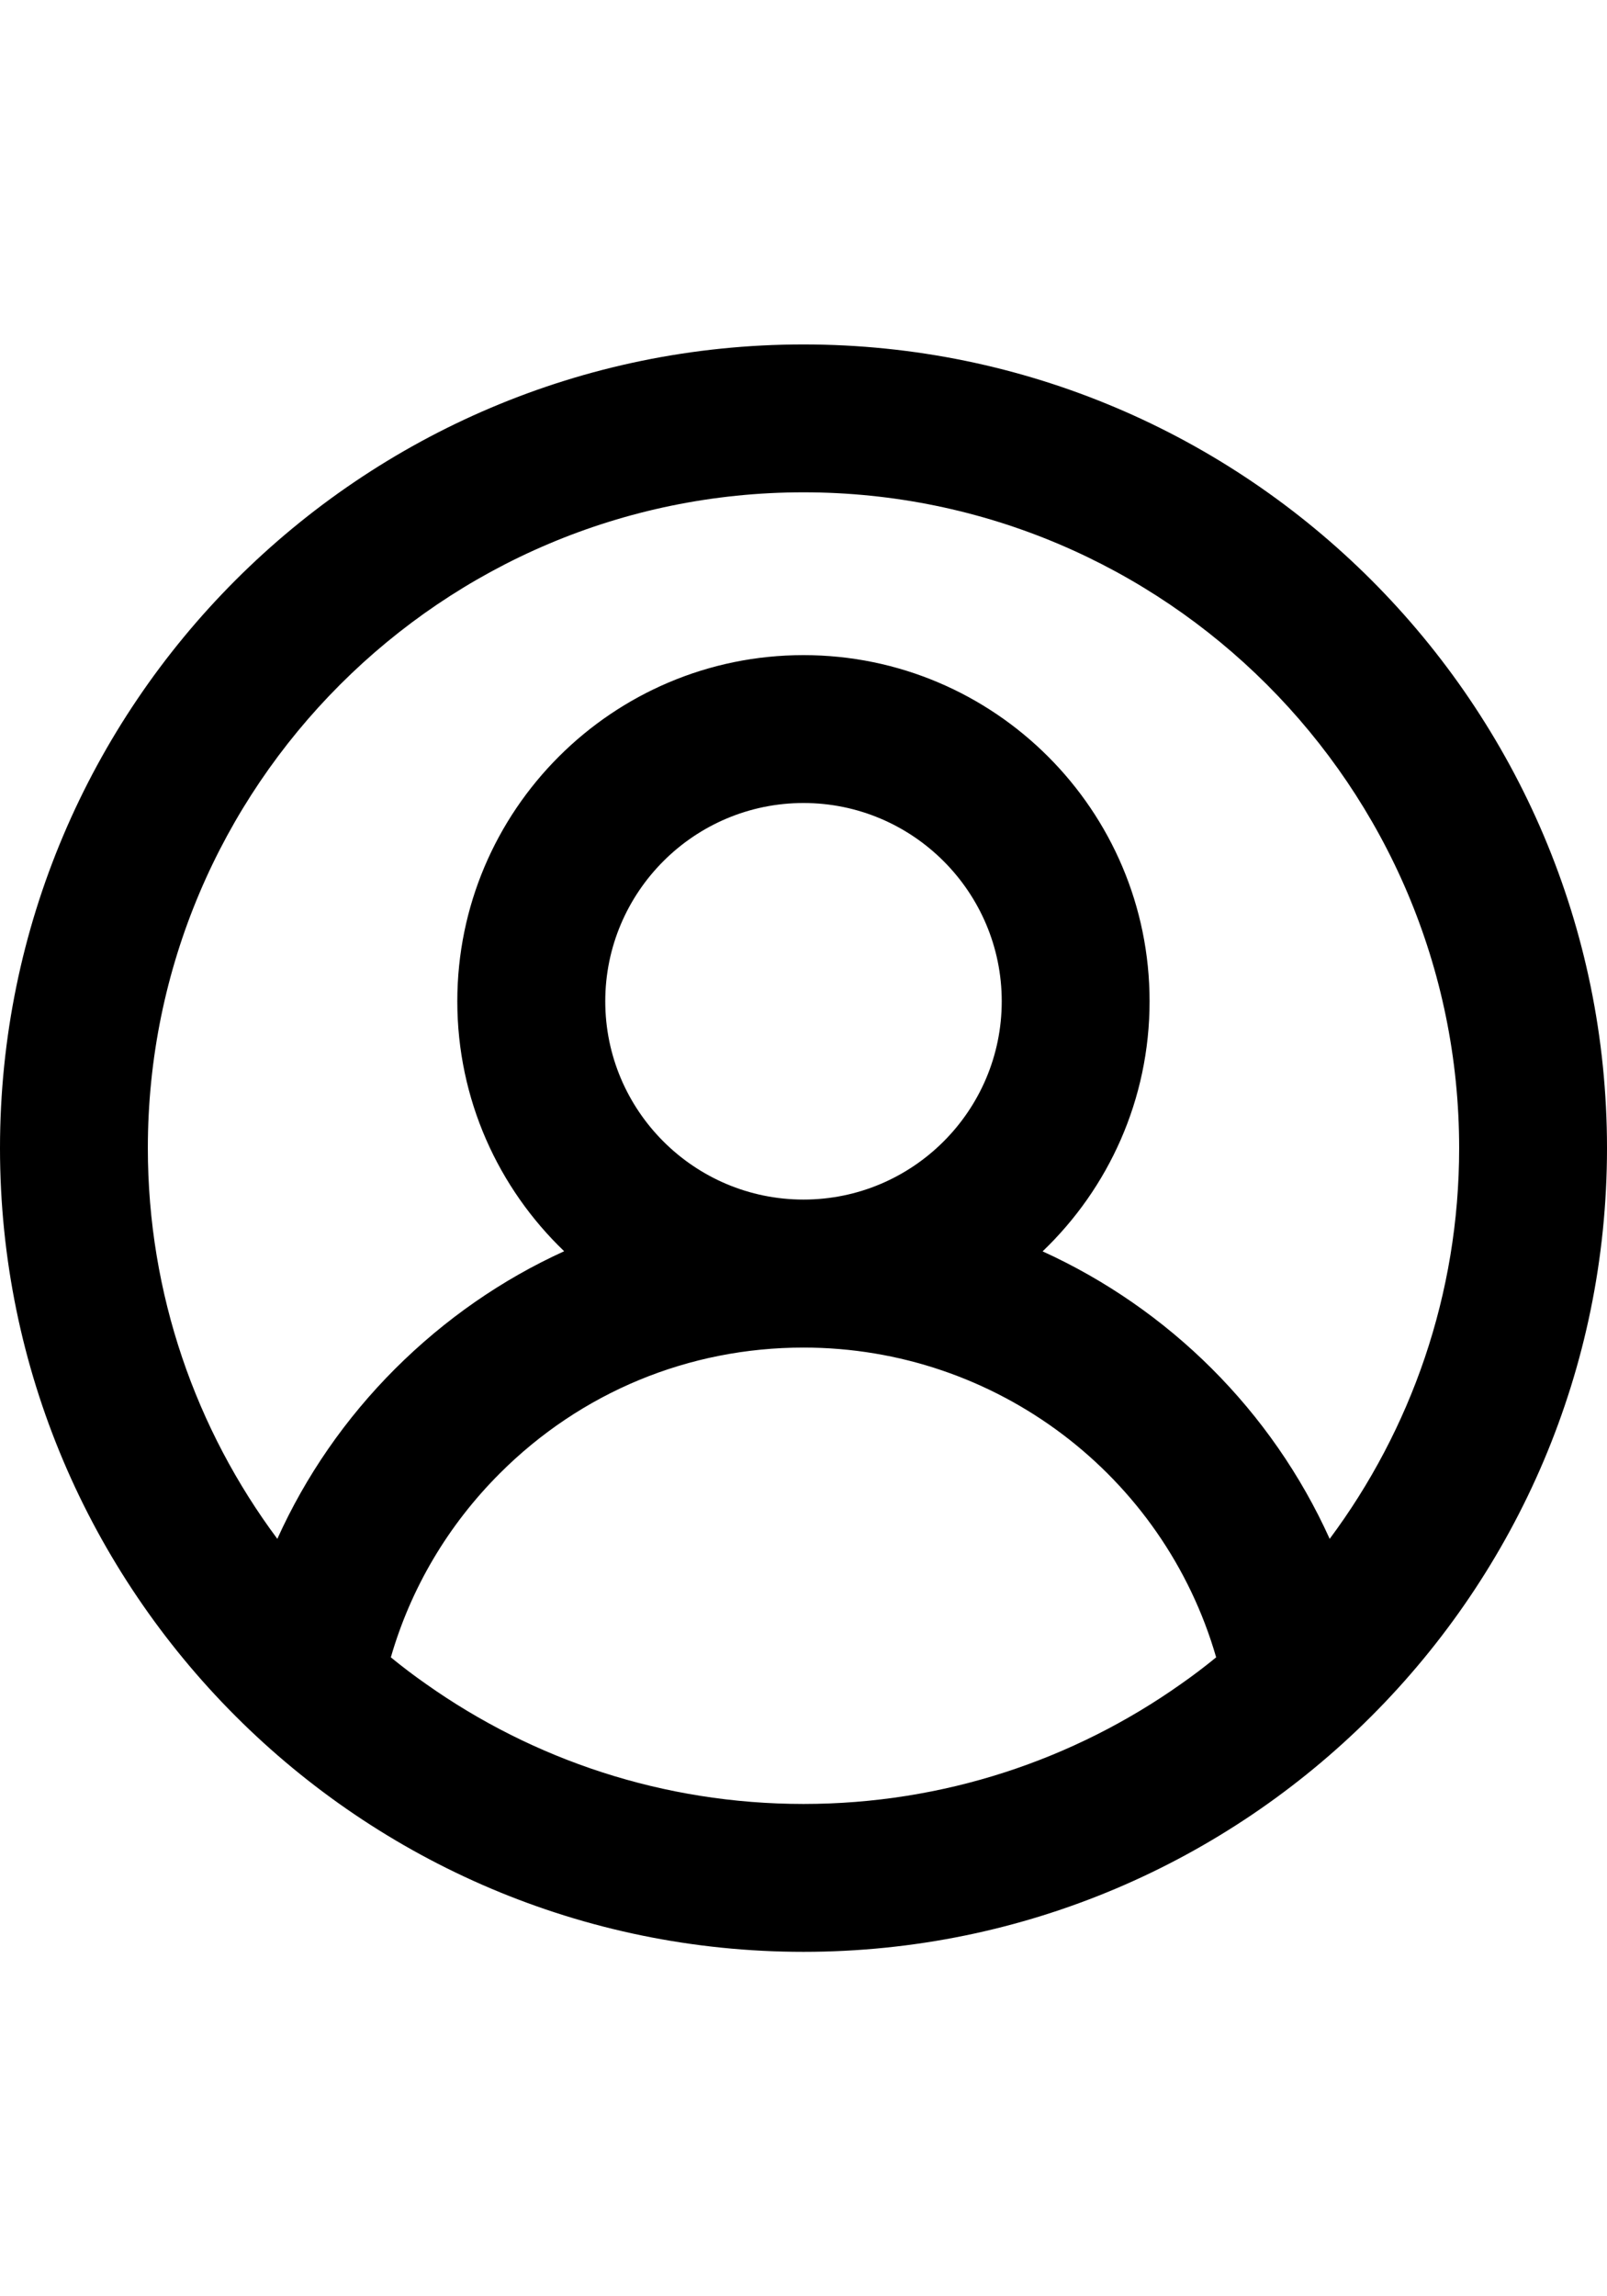 <svg viewBox="0 0 14 20" fill='currentColor' xmlns="http://www.w3.org/2000/svg">
<path d="M7 17C10.86 17 14 13.86 14 10C14 6.14 10.86 3 7 3C3.14 3 0 6.14 0 10C0 13.86 3.14 17 7 17ZM5.273 8.721C5.273 7.769 6.048 6.994 7 6.994C7.952 6.994 8.727 7.769 8.727 8.721C8.727 9.674 7.952 10.448 7 10.448C6.048 10.448 5.273 9.674 5.273 8.721ZM7 15.712C5.778 15.712 4.644 15.326 3.714 14.669C3.608 14.595 3.505 14.517 3.405 14.435C3.579 13.832 3.903 13.284 4.354 12.833C5.061 12.126 6 11.737 7 11.737C8.68 11.737 10.138 12.852 10.595 14.435C10.495 14.517 10.392 14.595 10.286 14.669C9.356 15.326 8.222 15.712 7 15.712ZM7 4.288C10.15 4.288 12.712 6.85 12.712 10C12.712 11.274 12.292 12.452 11.584 13.403C11.079 12.286 10.183 11.4 9.083 10.899C9.657 10.35 10.015 9.577 10.015 8.721C10.015 7.058 8.663 5.706 7 5.706C5.337 5.706 3.984 7.058 3.984 8.721C3.984 9.576 4.342 10.349 4.915 10.898C4.374 11.144 3.876 11.489 3.442 11.922C3.009 12.355 2.663 12.856 2.416 13.403C1.708 12.452 1.288 11.274 1.288 10C1.288 6.85 3.85 4.288 7 4.288Z" />
</svg>

